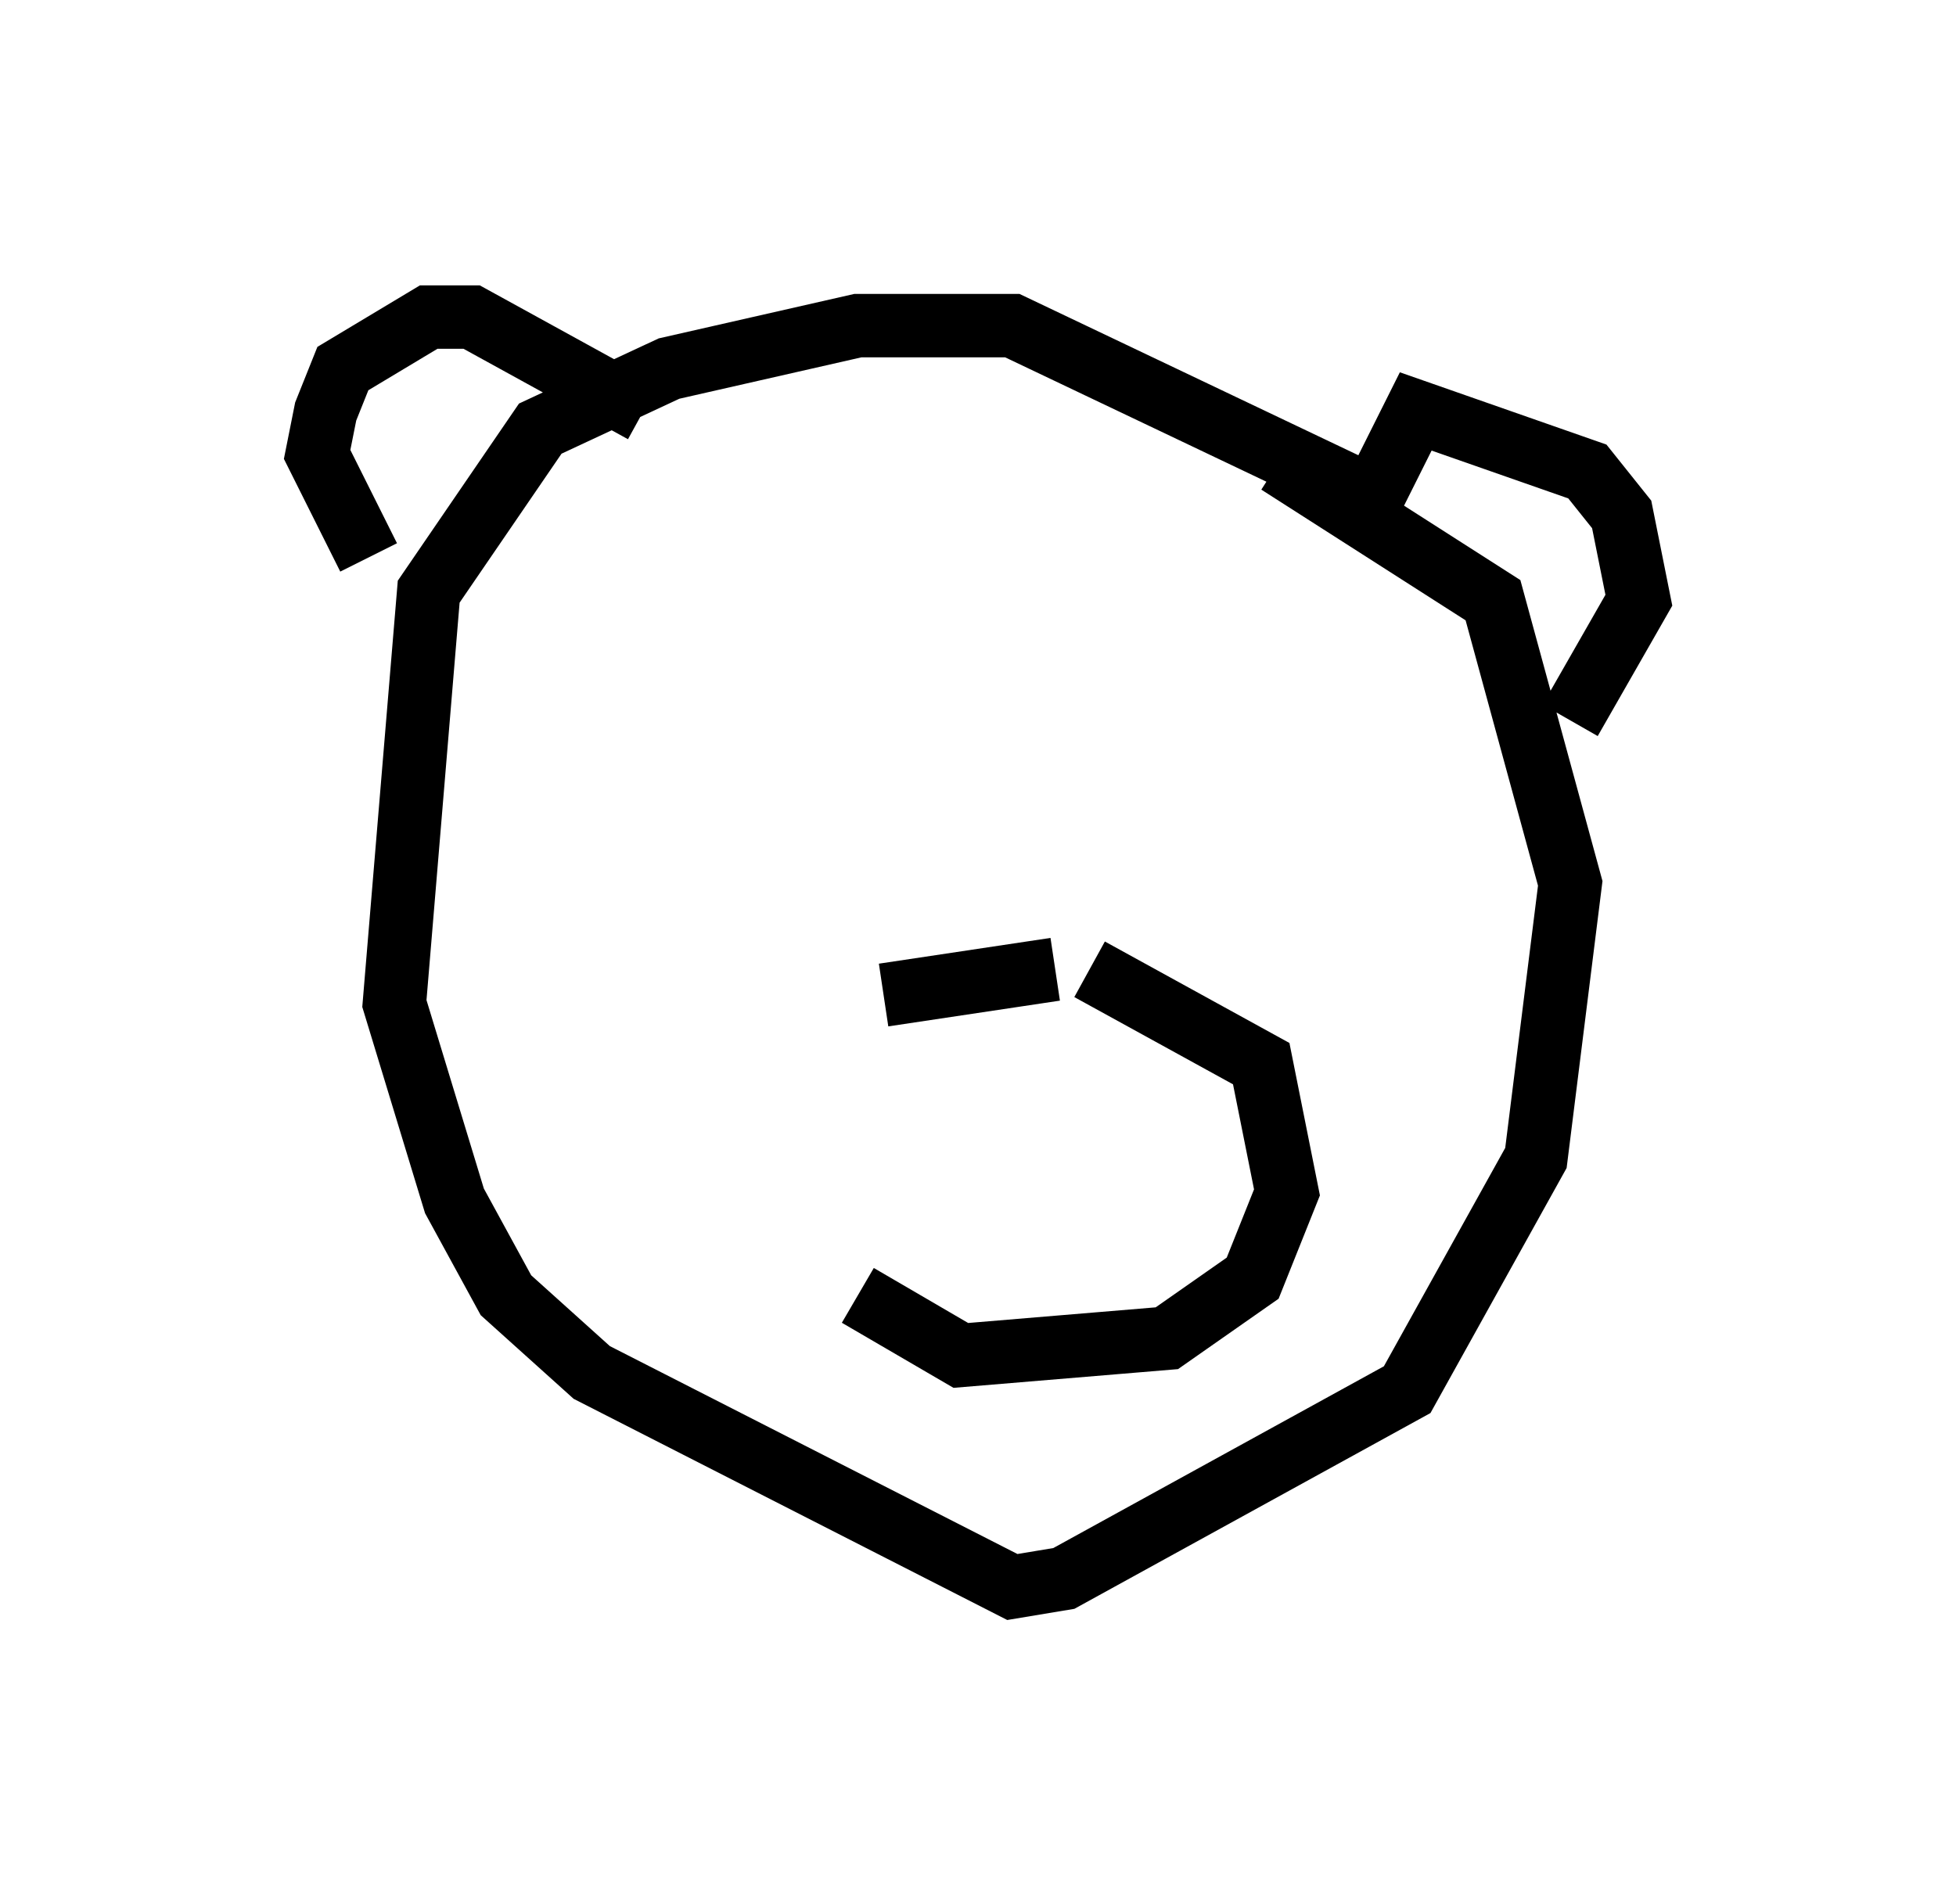 <?xml version="1.0" encoding="utf-8" ?>
<svg baseProfile="full" height="30.027" version="1.1" width="30.839" xmlns="http://www.w3.org/2000/svg" xmlns:ev="http://www.w3.org/2001/xml-events" xmlns:xlink="http://www.w3.org/1999/xlink"><defs /><rect fill="white" height="30.027" width="30.839" x="0" y="0" /><path d="M16.502, 5.947 m3.654, 1.353 l3.383, 2.165 1.218, 4.465 l-0.541, 4.33 -2.03, 3.654 l-5.413, 2.977 -0.812, 0.135 l-6.631, -3.383 -1.353, -1.218 l-0.812, -1.488 -0.947, -3.112 l0.541, -6.495 1.759, -2.571 l2.03, -0.947 2.977, -0.677 l2.436, 0.0 5.683, 2.706 l0.677, -1.353 2.706, 0.947 l0.541, 0.677 0.271, 1.353 l-1.083, 1.894 m-14.614, -4.871 l-2.706, -1.488 -0.677, 0.0 l-1.353, 0.812 -0.271, 0.677 l-0.135, 0.677 0.812, 1.624 m11.367, 6.495 l2.706, 1.488 0.406, 2.03 l-0.541, 1.353 -1.353, 0.947 l-3.248, 0.271 -1.624, -0.947 m3.112, -5.142 l-2.706, 0.406 " fill="none" stroke="black" stroke-width="1" /></svg>